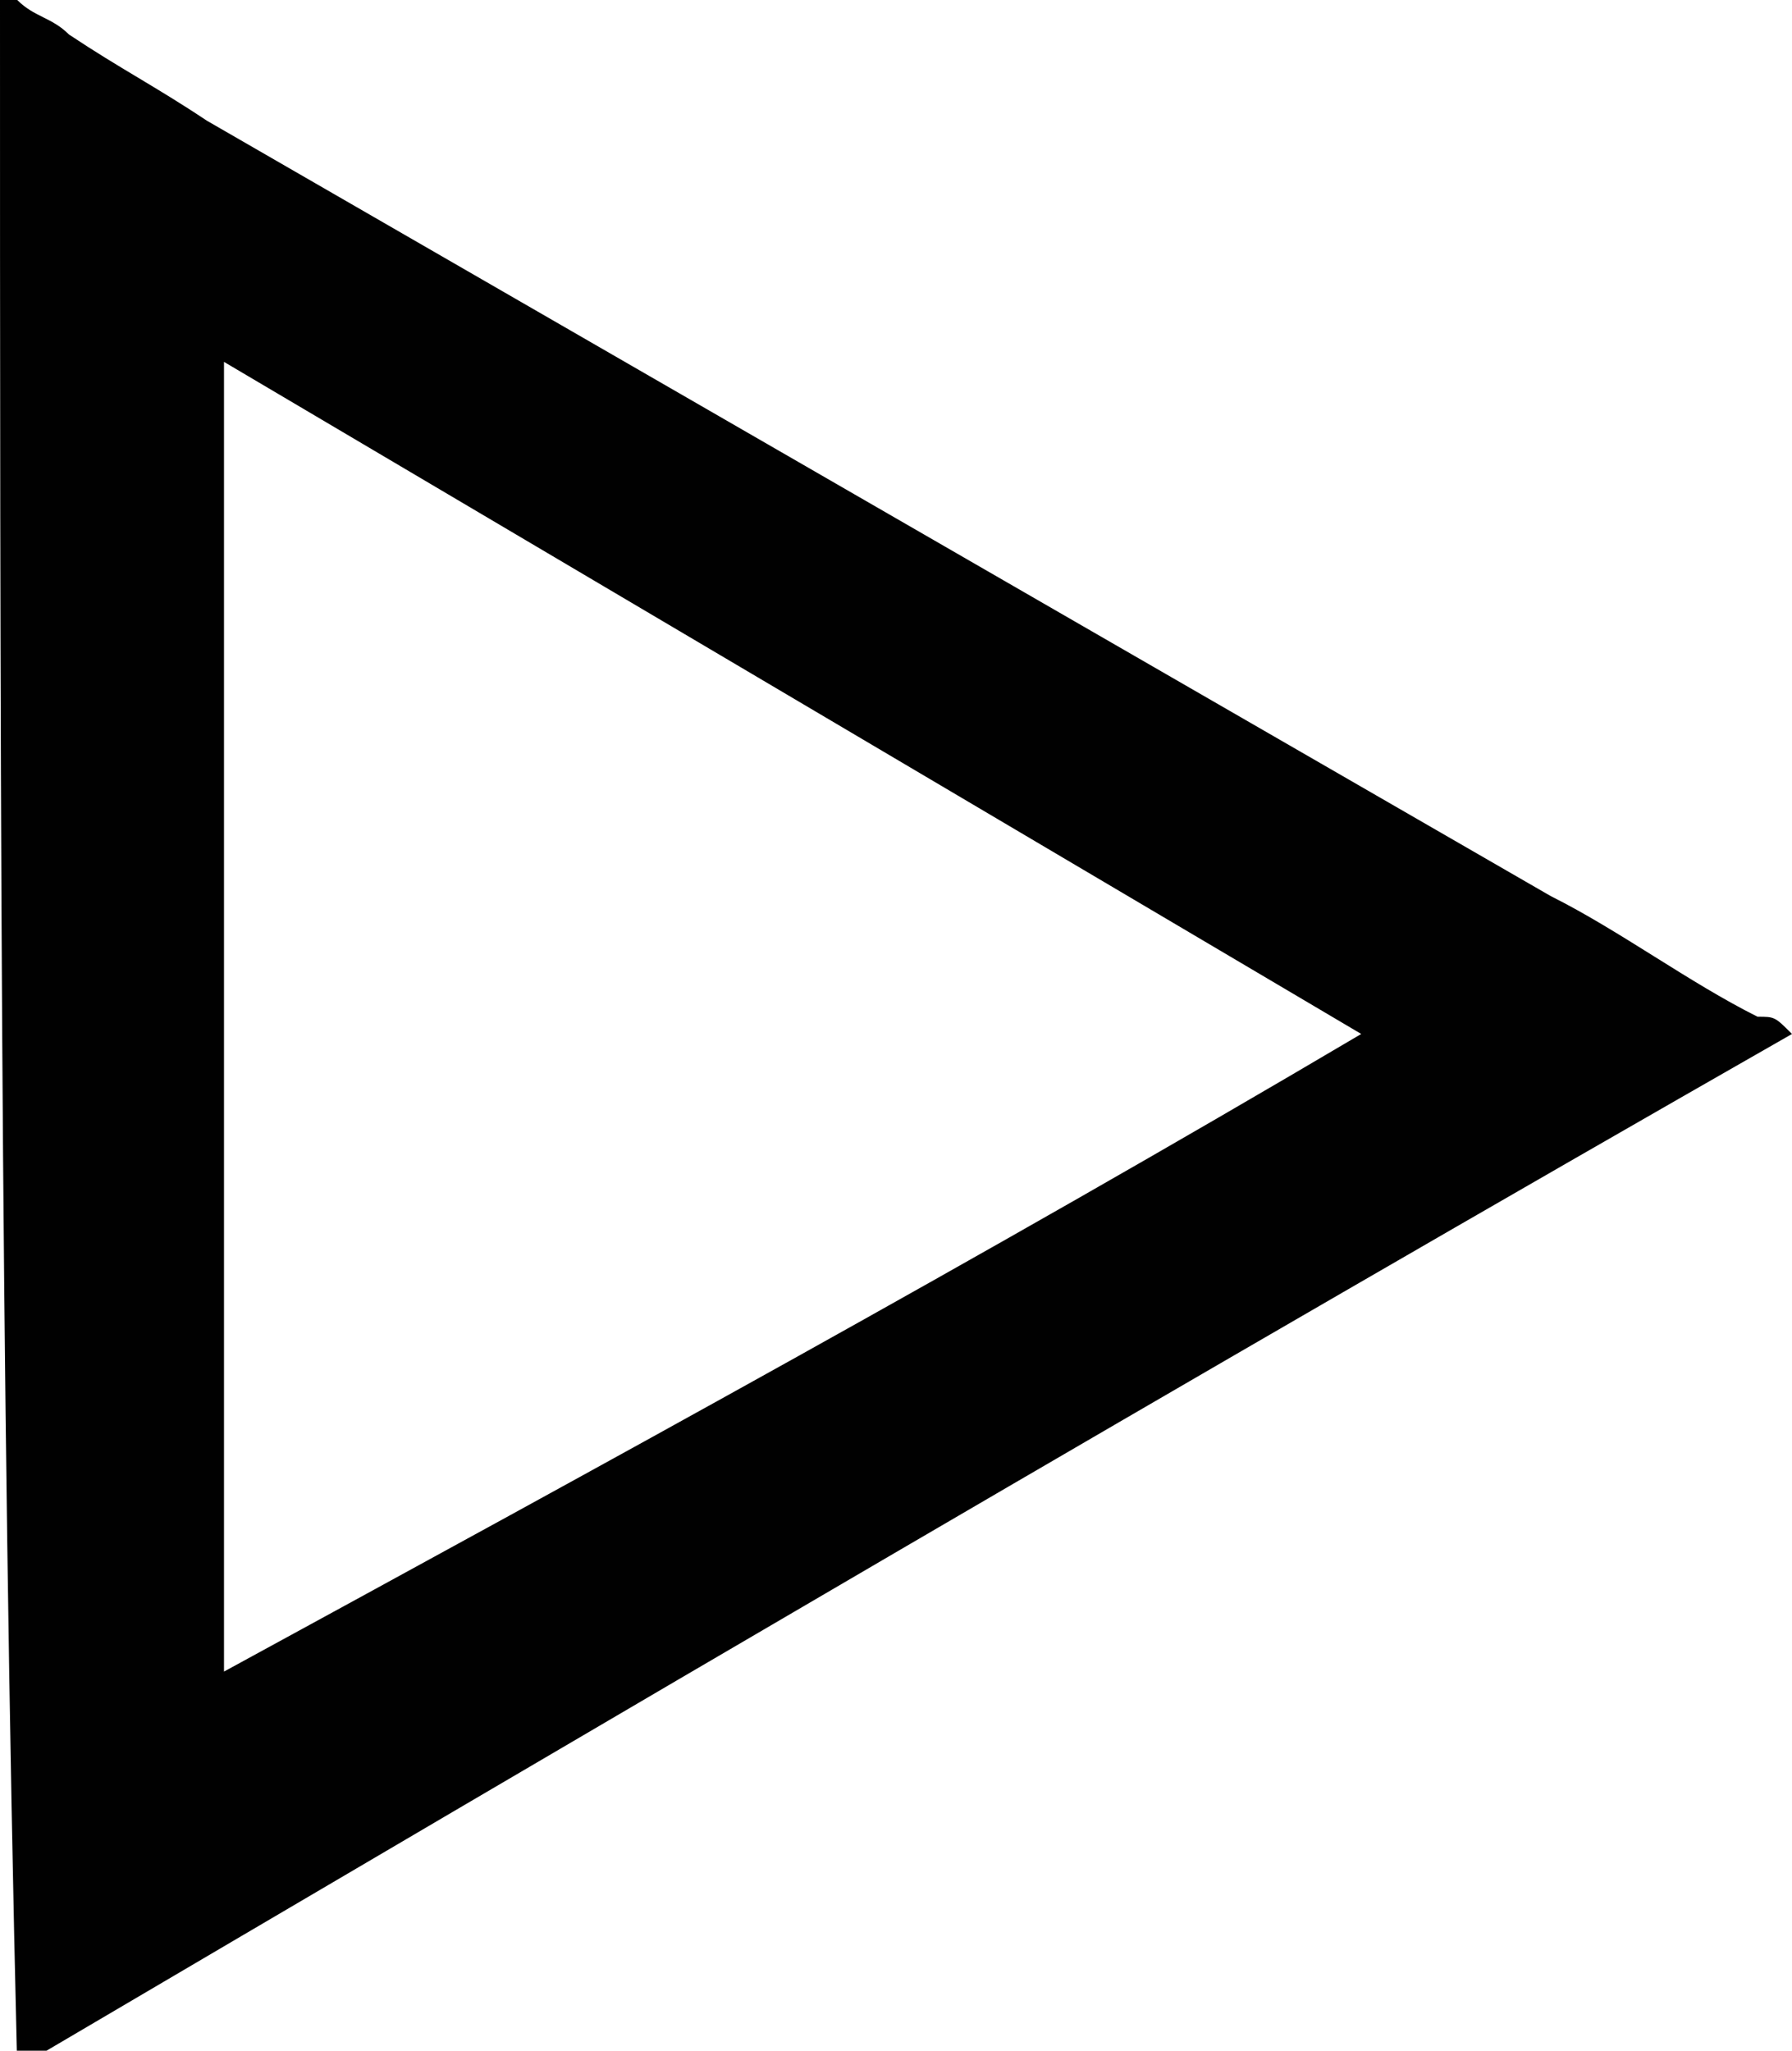 <?xml version="1.0" encoding="utf-8"?>
<!-- Generator: Adobe Illustrator 24.0.0, SVG Export Plug-In . SVG Version: 6.00 Build 0)  -->
<svg version="1.1" id="Layer_1" xmlns="http://www.w3.org/2000/svg" xmlns:xlink="http://www.w3.org/1999/xlink" x="0px" y="0px"
	 viewBox="0 0 10.4 11.9" style="enable-background:new 0 0 10.4 11.9;" xml:space="preserve">
<style type="text/css">
	.st0{fill:#010101;}
</style>
<path class="st0" d="M10.4,6C10.3,6,10.3,6,10.4,6c-3.5,2-6.9,4-10.3,6c0,0,0,0,0,0c0,0,0,0,0,0C0,7.9,0,4,0,0c0,0,0,0,0.1,0
	c0.1,0.1,0.2,0.1,0.3,0.2c0.3,0.2,0.5,0.3,0.8,0.5C3.8,2.2,6.4,3.7,9,5.2c0.4,0.2,0.8,0.5,1.2,0.7C10.3,5.9,10.3,5.9,10.4,6z M7.9,6
	C7.9,5.9,7.9,5.9,7.9,6C5.7,4.7,3.5,3.4,1.3,2.1c0,0,0,0,0,0c0,0,0,0.1,0,0.1c0,2.5,0,4.9,0,7.4c0,0,0,0.1,0,0.1c0,0,0,0,0,0
	c0,0,0,0,0,0C3.5,8.5,5.7,7.3,7.9,6C7.9,6,7.9,6,7.9,6z"/>
</svg>
